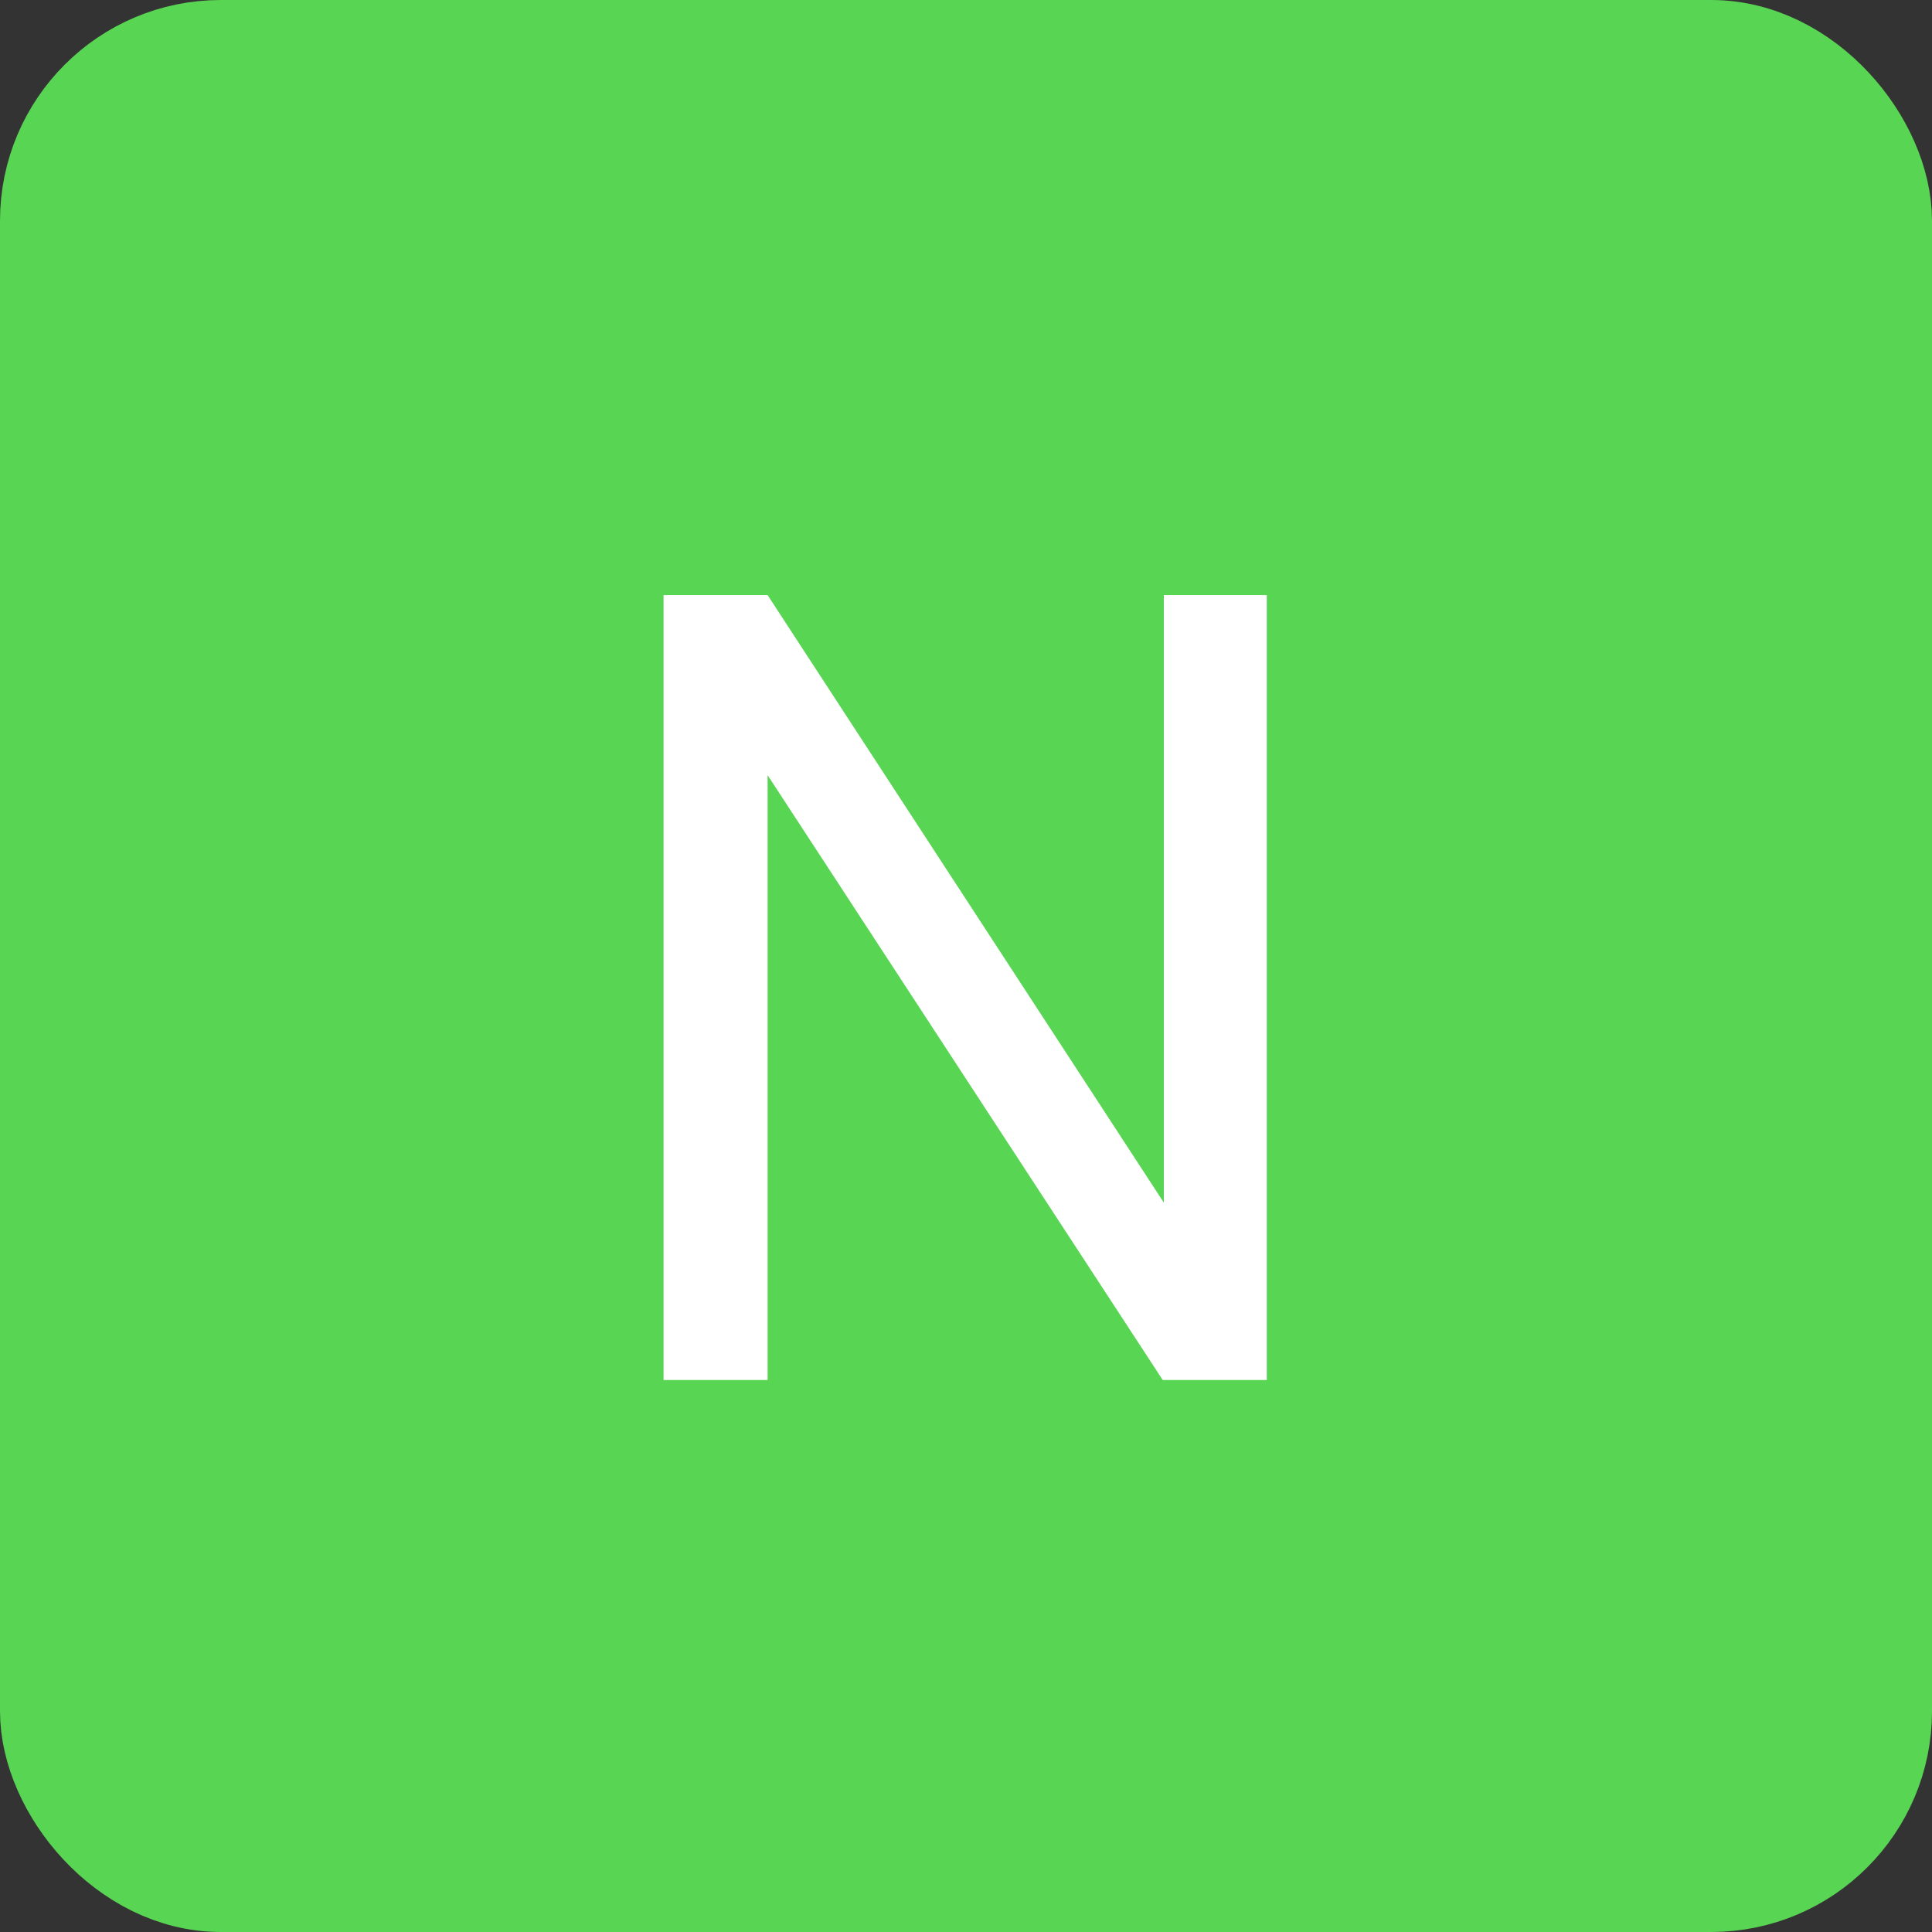 <svg width="35" height="35" viewBox="0 0 35 35" fill="none" xmlns="http://www.w3.org/2000/svg">
<rect x="0" y="0" width="35" height="35" fill="#333333" stroke="none"/>
<rect x="1" y="1" width="33" height="33" rx="3" fill="#59D554" stroke="#59D554" stroke-width="2"/>
<path d="M22.949 25H21.064L13.906 14.043V25H12.021V10.781H13.906L21.084 21.787V10.781H22.949V25Z" fill="white"/>
</svg>
